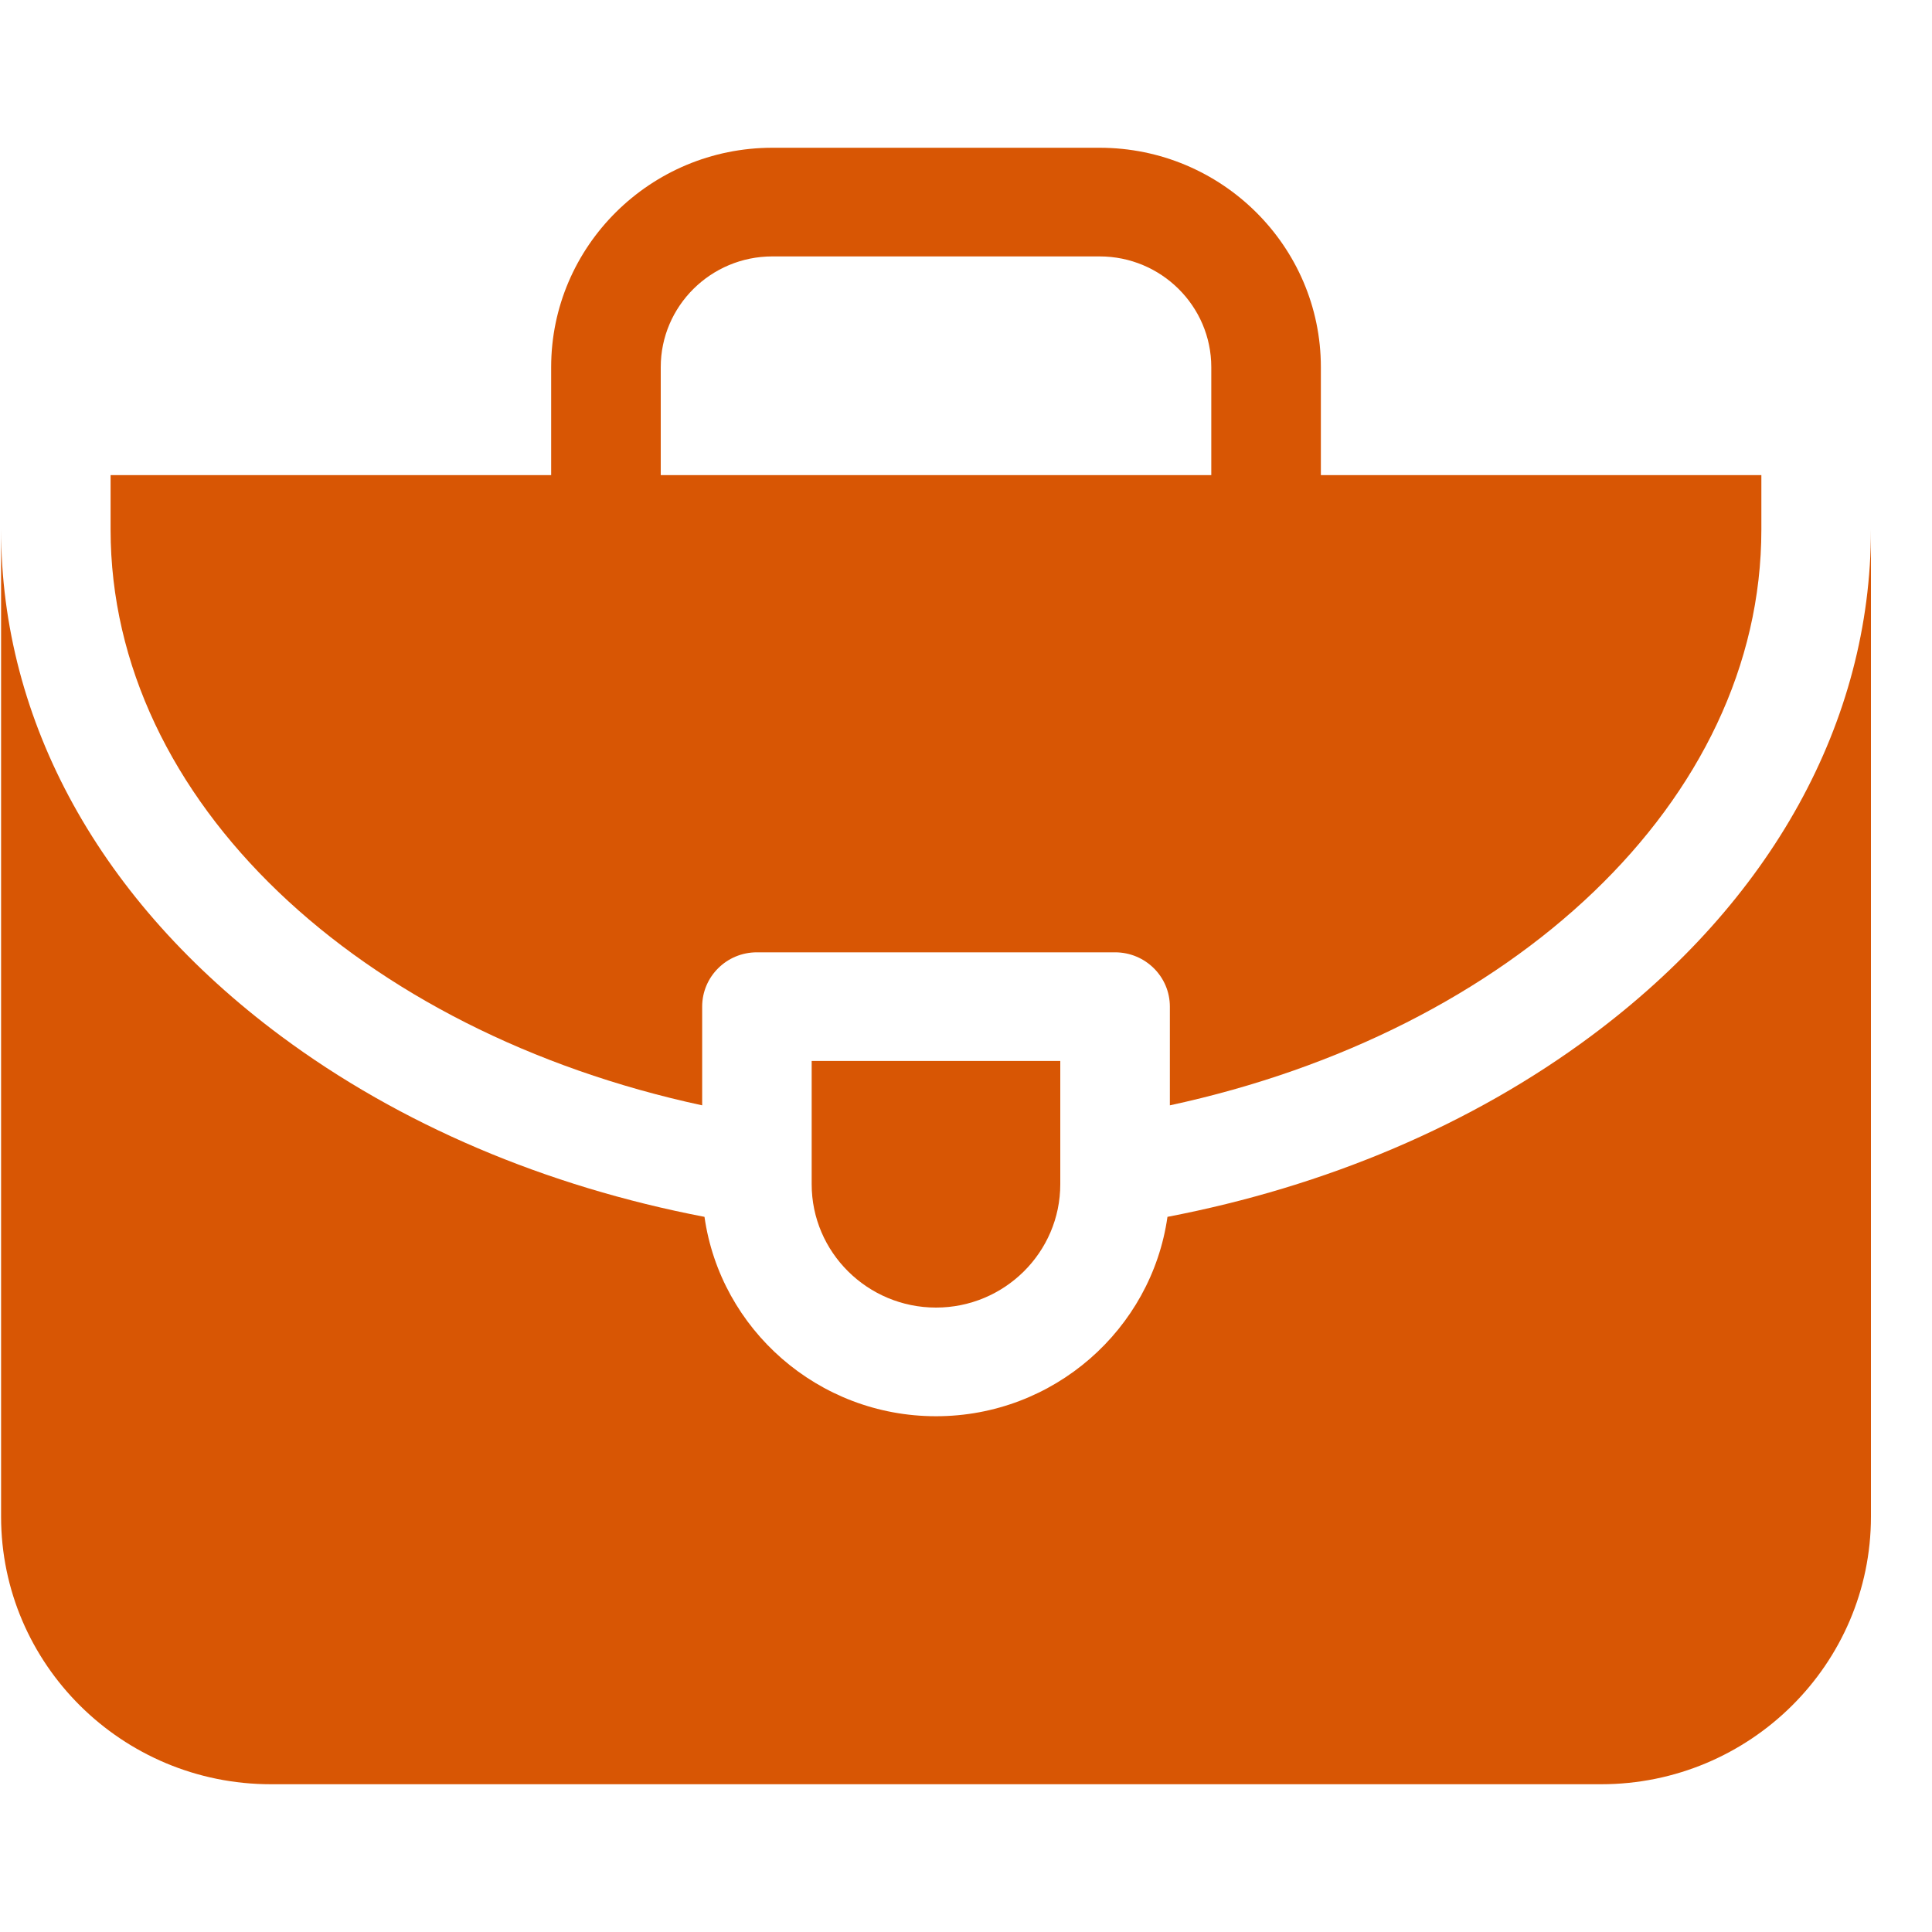 <?xml version="1.0" encoding="UTF-8"?>
<svg xmlns="http://www.w3.org/2000/svg" width="25" height="25" viewBox="0 0 25 25" fill="none">
  <g clip-path="url(#clip0_846_181)">
    <path d="M20.59 13.405C19.046 14.554 17.16 15.352 15.107 15.746C14.9 17.202 13.636 18.326 12.112 18.326C10.587 18.326 9.323 17.202 9.116 15.746C7.064 15.352 5.178 14.554 3.633 13.405C1.299 11.669 0.014 9.341 0.014 6.852V19.625C0.014 21.535 1.58 23.088 3.505 23.088H20.719C22.644 23.088 24.21 21.535 24.21 19.625V6.852C24.21 9.341 22.924 11.669 20.59 13.405Z" fill="#D85604"></path>
    <path d="M9.086 14.303V13.026C9.086 12.637 9.403 12.323 9.794 12.323H14.429C14.82 12.323 15.138 12.637 15.138 13.026V14.303C19.558 13.351 22.792 10.371 22.792 6.852V6.148H17.092V4.751C17.092 3.186 15.807 1.912 14.229 1.912H9.994C8.416 1.912 7.132 3.186 7.132 4.751V6.148H1.431V6.852C1.431 10.371 4.666 13.351 9.086 14.303ZM8.55 4.751C8.55 3.961 9.198 3.318 9.994 3.318H14.229C15.026 3.318 15.674 3.961 15.674 4.751V6.148H8.55V4.751H8.55Z" fill="#D85604"></path>
    <path d="M13.72 13.729H10.503V15.324C10.503 16.204 11.225 16.92 12.112 16.92C12.999 16.92 13.72 16.204 13.72 15.324V13.729Z" fill="#D85604"></path>
  </g>
  <defs>
    <clipPath id="clip0_846_181">
      <rect width="24.196" height="24" fill="white" transform="translate(0.014 0.5)"></rect>
    </clipPath>
  </defs>
</svg>
